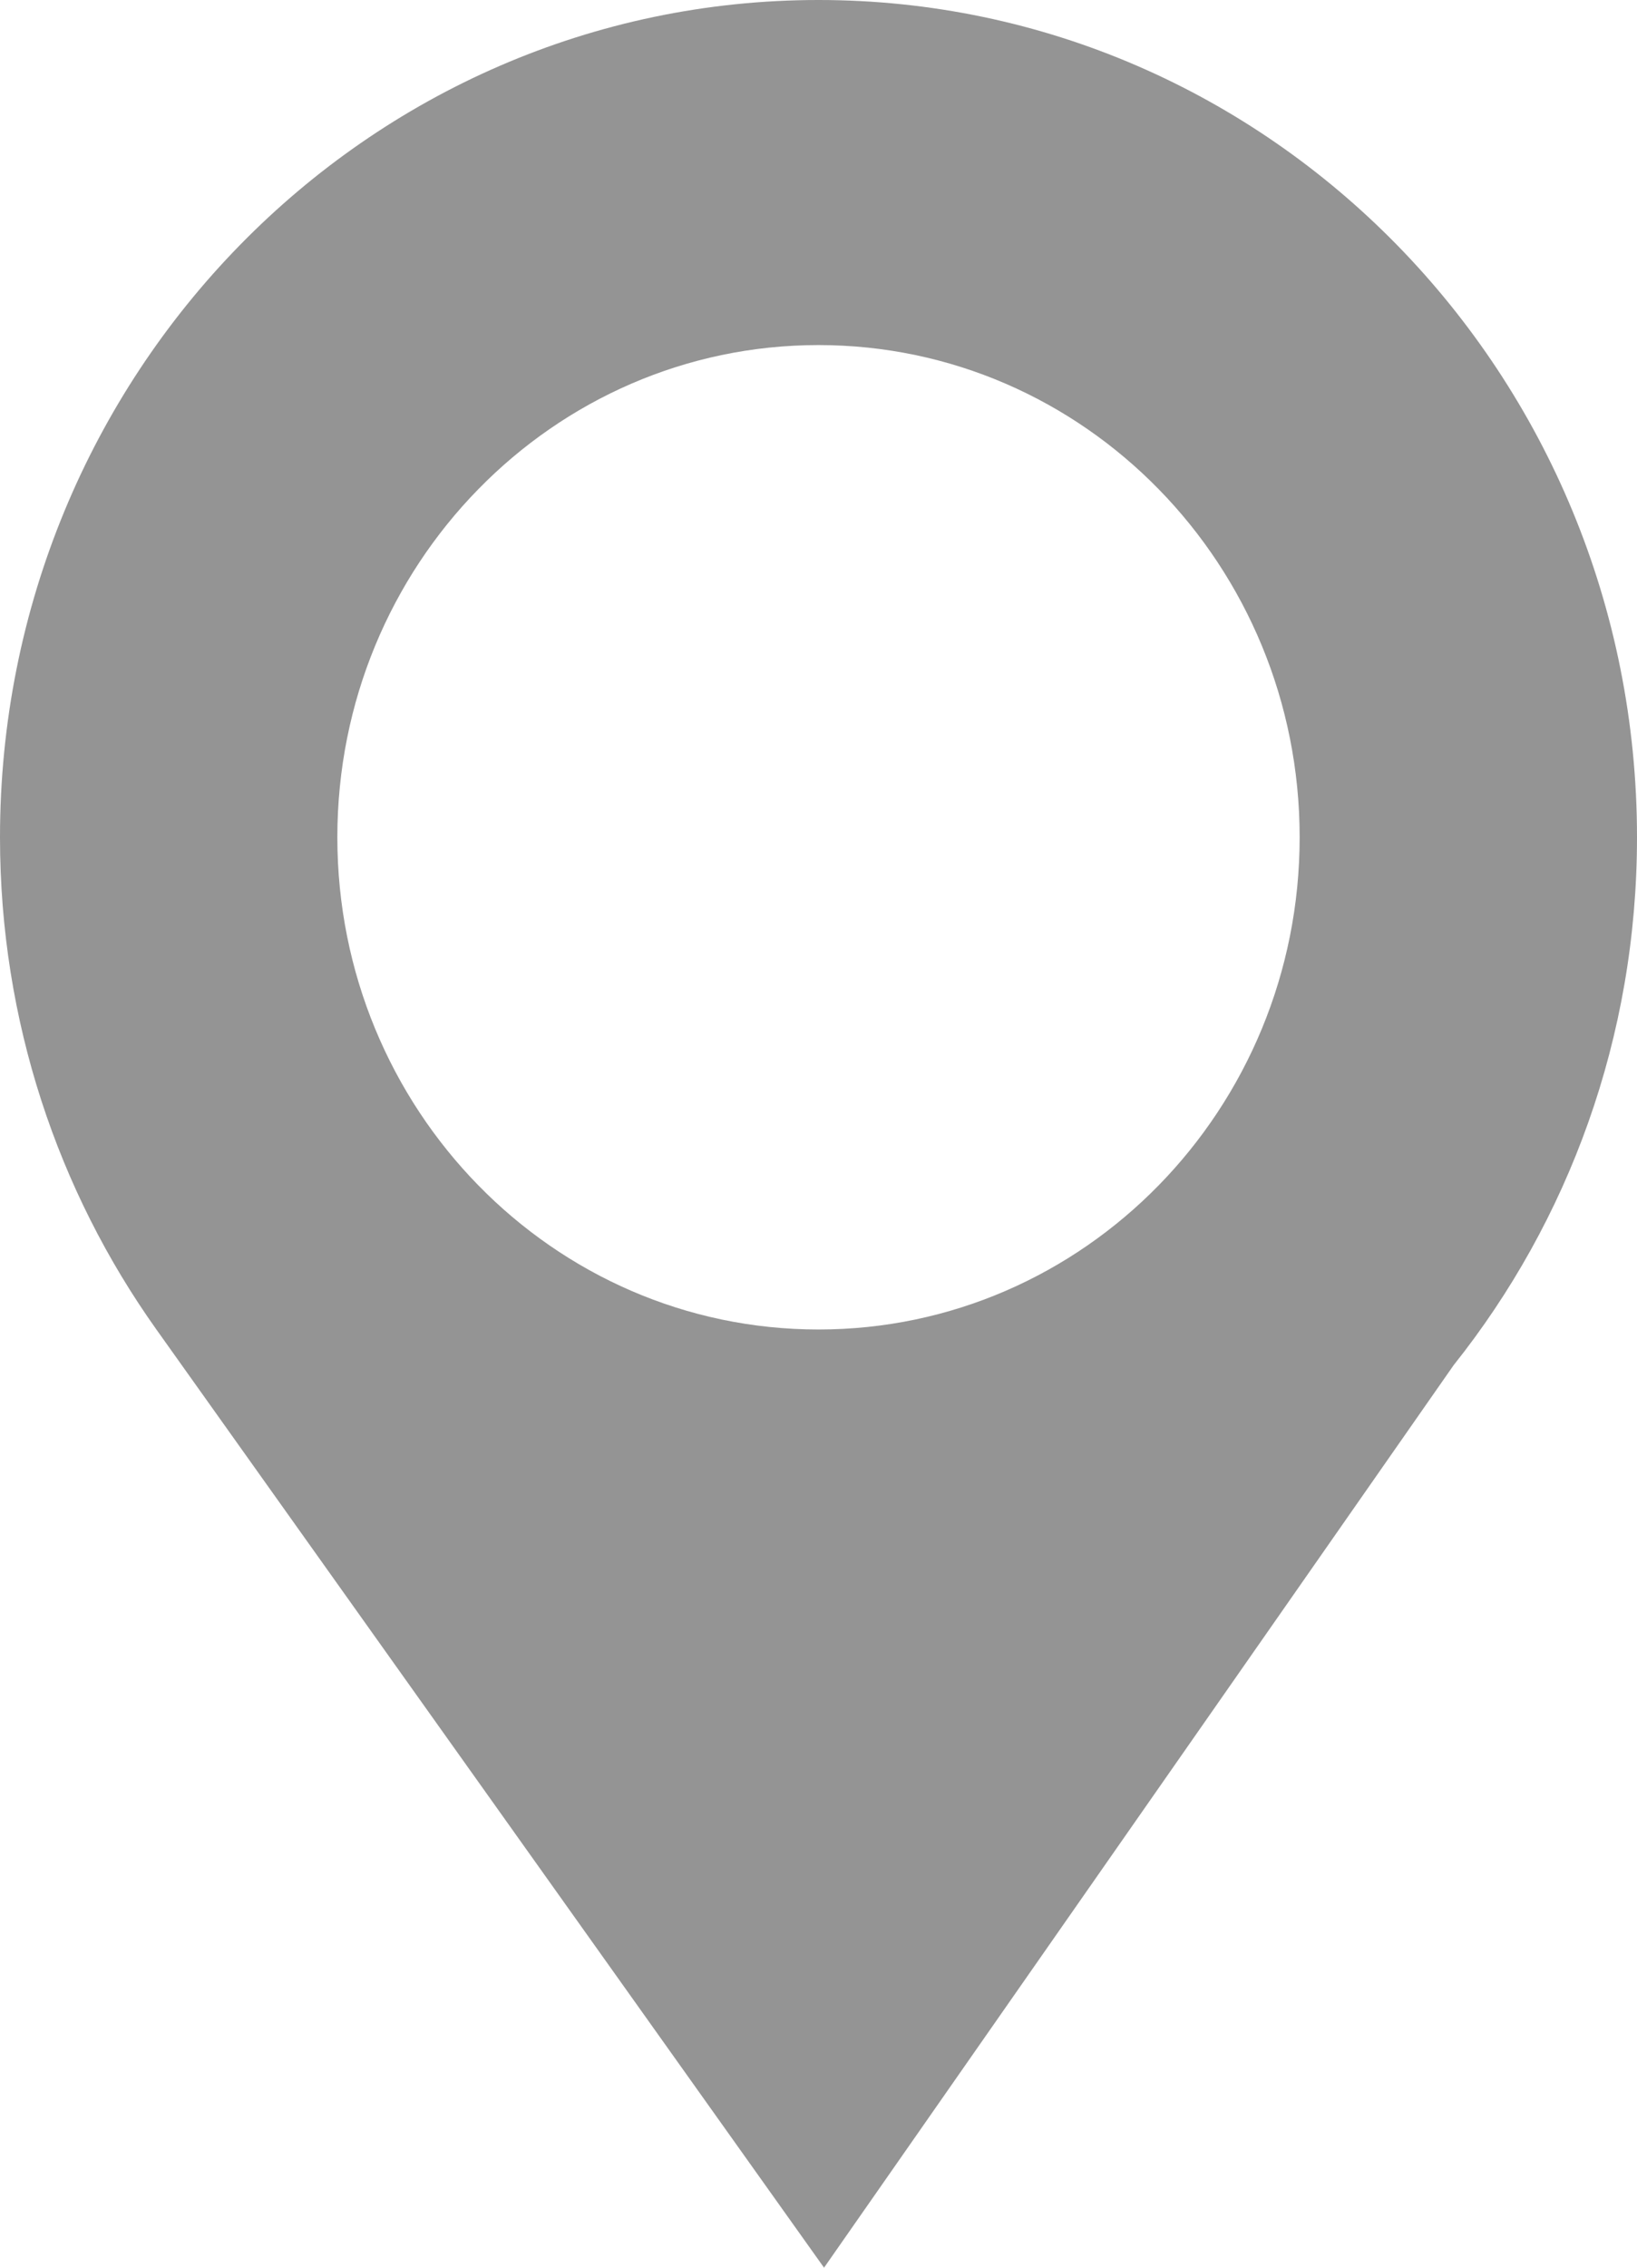 <svg width="13" height="18" viewBox="0 0 13 18" fill="none" xmlns="http://www.w3.org/2000/svg">
<g clip-path="url(#clip0_302_153)">
<path fill-rule="evenodd" clip-rule="evenodd" d="M6.5 0C10.09 0 13 2.976 13 6.646C13 8.234 12.455 9.693 11.544 10.836L6.544 18L1.242 10.553C0.461 9.456 0 8.105 0 6.646C0 2.976 2.91 0 6.5 0ZM6.5 2.739C8.61 2.739 10.321 4.488 10.321 6.646C10.321 8.803 8.61 10.553 6.5 10.553C4.39 10.553 2.679 8.803 2.679 6.646C2.679 4.488 4.39 2.739 6.5 2.739Z" fill="#949494"/>
</g>
<defs>
<clipPath id="clip0_302_153">
<rect width="13" height="18" fill="white"/>
</clipPath>
</defs>
</svg>
